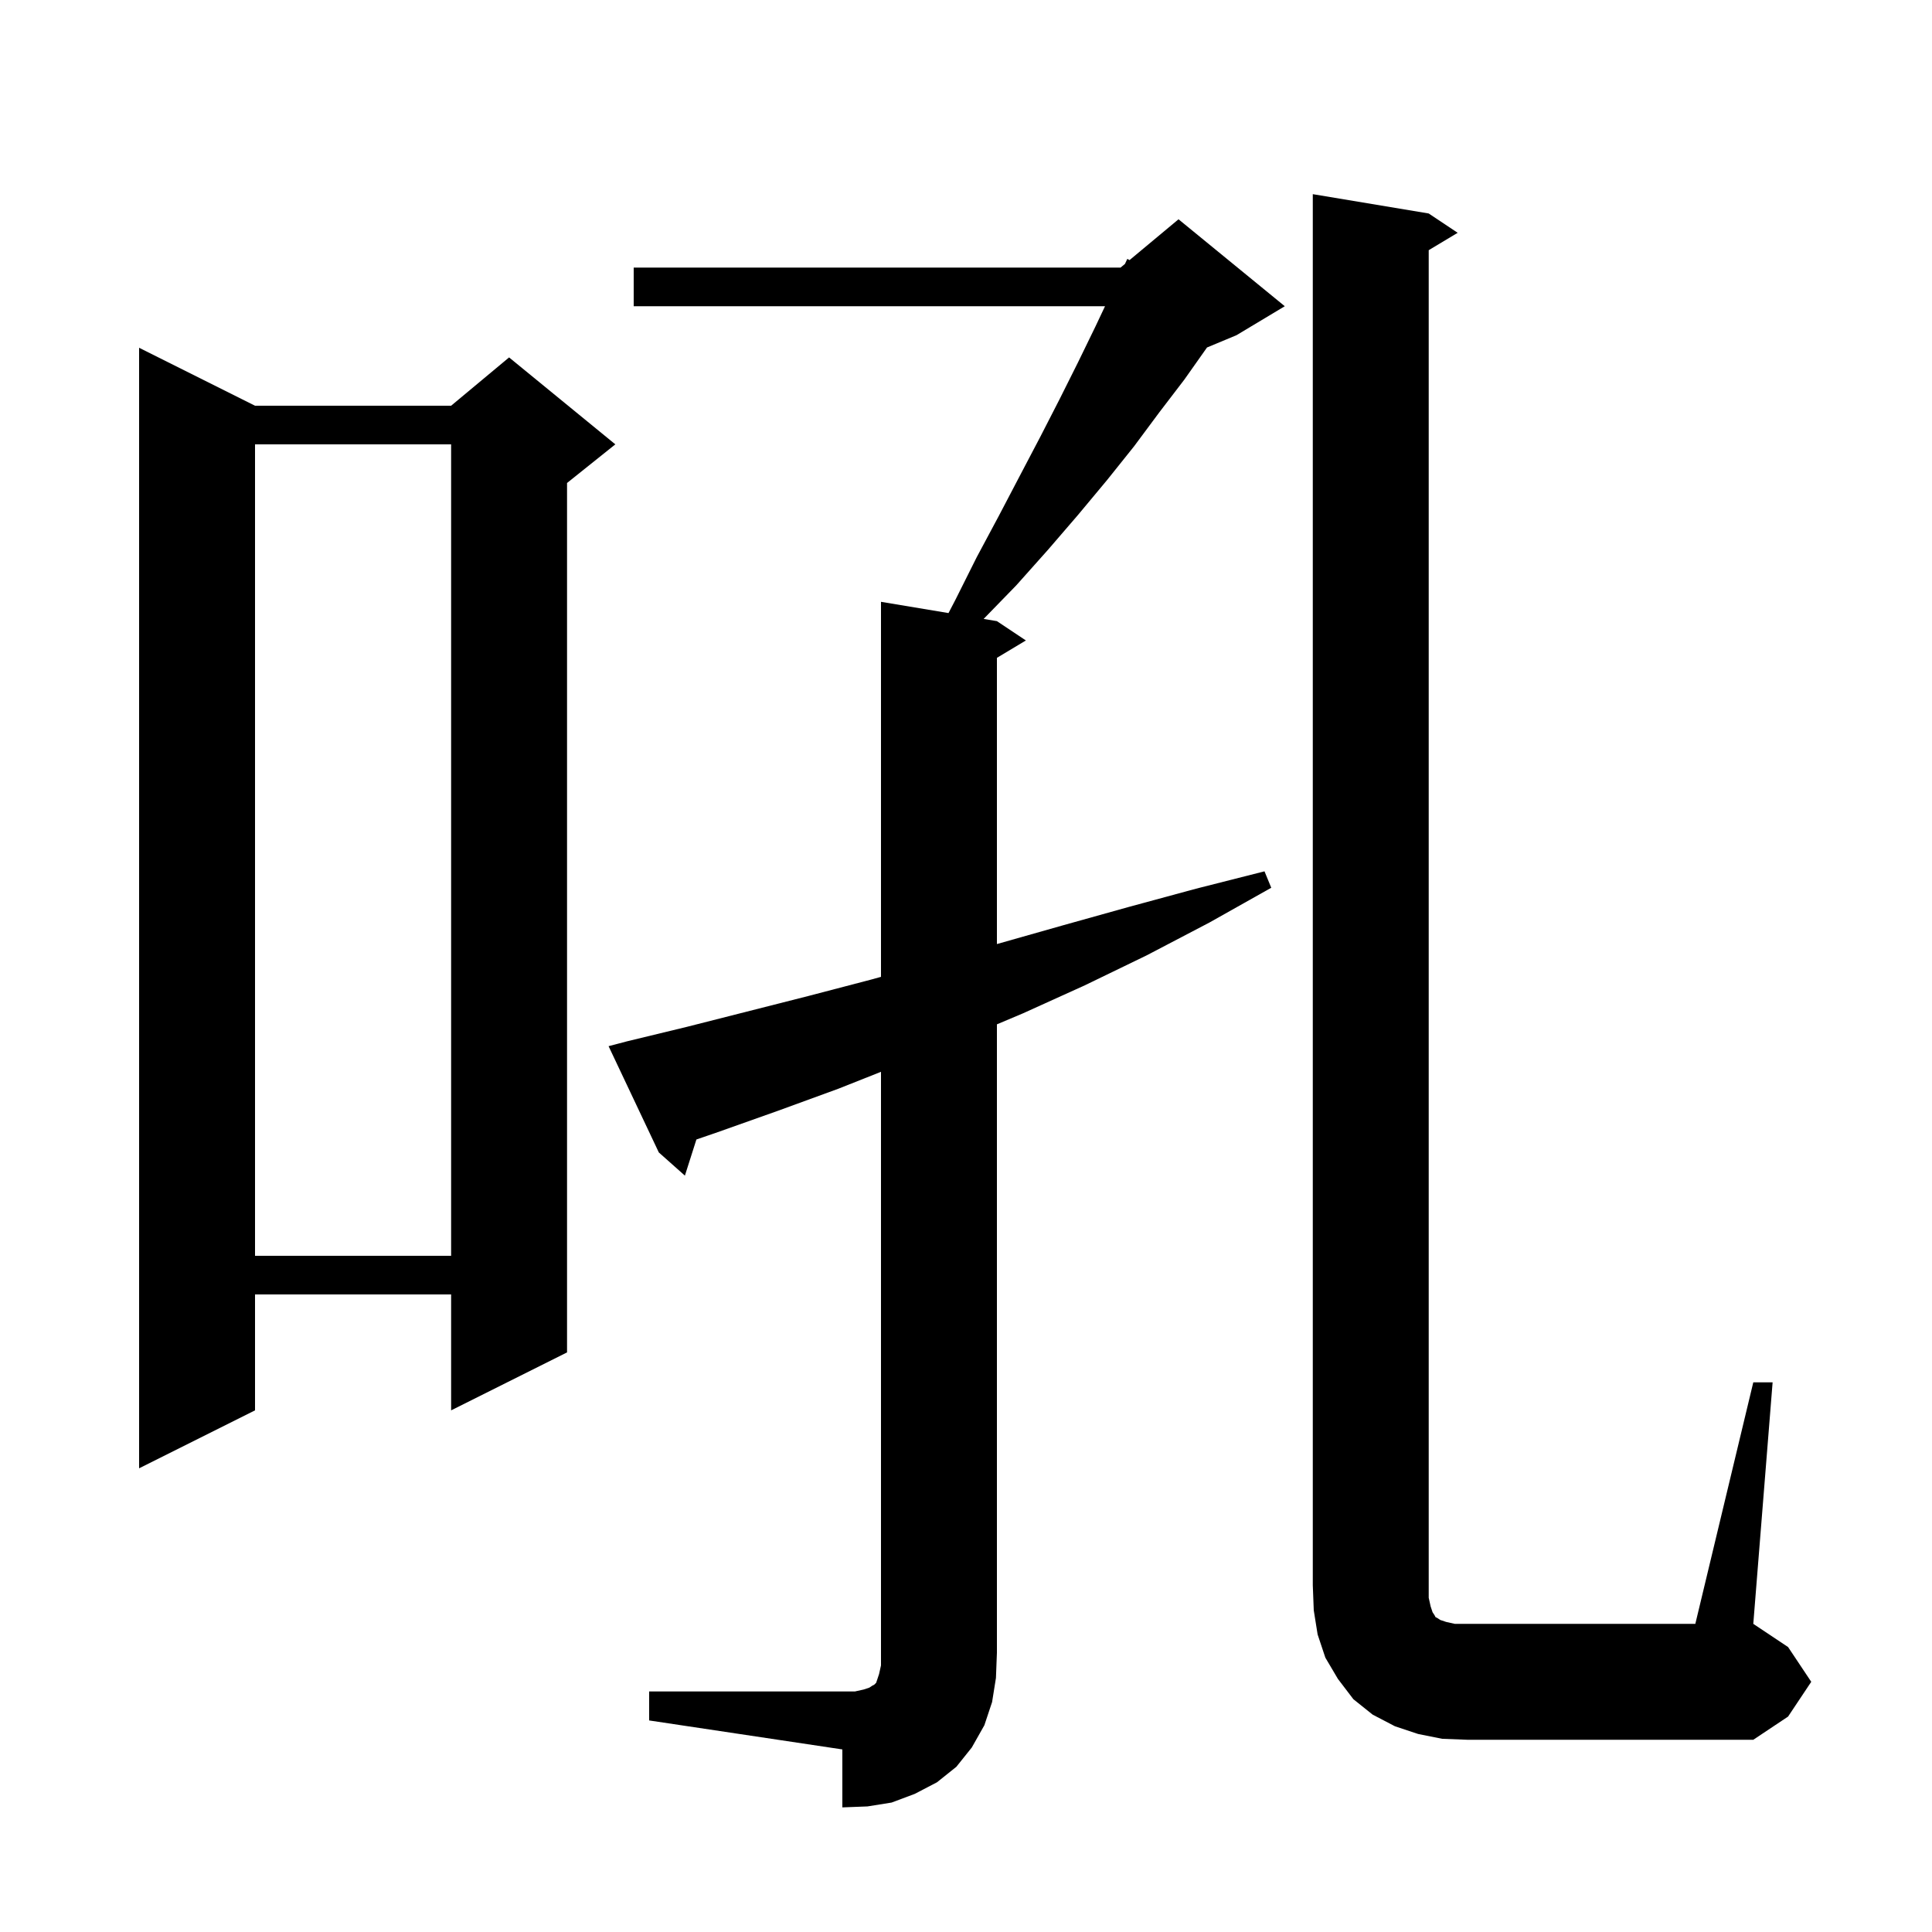 <svg xmlns="http://www.w3.org/2000/svg" xmlns:xlink="http://www.w3.org/1999/xlink" version="1.1" baseProfile="full" viewBox="0 0 200 200" width="200" height="200">
<g fill="black">
<path d="M 67.2 175.1 L 88.5 175.1 L 89.4 174.9 L 90.0 174.7 L 90.3 174.5 L 90.5 174.4 L 90.7 174.2 L 91.0 173.3 L 91.2 172.4 L 91.2 110.954 L 86.8 112.7 L 80.5 115.0 L 74.3 117.2 L 72.092 117.96 L 70.9 121.7 L 68.2 119.3 L 63.0 108.3 L 64.9 107.8 L 71.1 106.3 L 83.7 103.1 L 90.2 101.4 L 91.2 101.123 L 91.2 62.3 L 98.188 63.465 L 98.9 62.1 L 101.1 57.7 L 103.4 53.4 L 105.6 49.2 L 107.7 45.2 L 109.7 41.3 L 111.6 37.5 L 113.4 33.8 L 114.392 31.7 L 65.6 31.7 L 65.6 27.7 L 116.0 27.7 L 116.455 27.321 L 116.7 26.8 L 116.929 26.926 L 122.0 22.7 L 133.0 31.7 L 128.0 34.7 L 124.95 35.971 L 122.6 39.3 L 120.0 42.7 L 117.4 46.2 L 114.6 49.7 L 111.6 53.3 L 108.5 56.9 L 105.2 60.6 L 101.825 64.071 L 103.2 64.3 L 106.2 66.3 L 103.2 68.1 L 103.2 97.729 L 103.3 97.7 L 110.0 95.8 L 116.8 93.9 L 123.8 92.0 L 130.9 90.2 L 131.6 91.9 L 125.2 95.5 L 118.7 98.9 L 112.3 102.0 L 105.9 104.9 L 103.2 106.039 L 103.2 171.1 L 103.1 173.7 L 102.7 176.2 L 101.9 178.6 L 100.6 180.9 L 99.0 182.9 L 97.0 184.5 L 94.7 185.7 L 92.3 186.6 L 89.8 187.0 L 87.2 187.1 L 87.2 181.1 L 67.2 178.1 Z M 181.5 143.1 L 183.5 143.1 L 181.5 168.1 L 185.1 170.5 L 187.5 174.1 L 185.1 177.7 L 181.5 180.1 L 151.9 180.1 L 149.3 180.0 L 146.8 179.5 L 144.4 178.7 L 142.1 177.5 L 140.1 175.9 L 138.5 173.8 L 137.2 171.6 L 136.4 169.2 L 136.0 166.7 L 135.9 164.1 L 135.9 20.1 L 147.9 22.1 L 150.9 24.1 L 147.9 25.9 L 147.9 165.4 L 148.1 166.3 L 148.3 166.9 L 148.5 167.2 L 148.6 167.4 L 148.8 167.5 L 149.1 167.7 L 149.7 167.9 L 150.6 168.1 L 175.5 168.1 Z M 26.4 42.0 L 46.7 42.0 L 52.7 37.0 L 63.7 46.0 L 58.7 50.0 L 58.7 140.0 L 46.7 146.0 L 46.7 134.0 L 26.4 134.0 L 26.4 146.0 L 14.4 152.0 L 14.4 36.0 Z M 26.4 46.0 L 26.4 130.0 L 46.7 130.0 L 46.7 46.0 Z " />
</g>
</svg>
